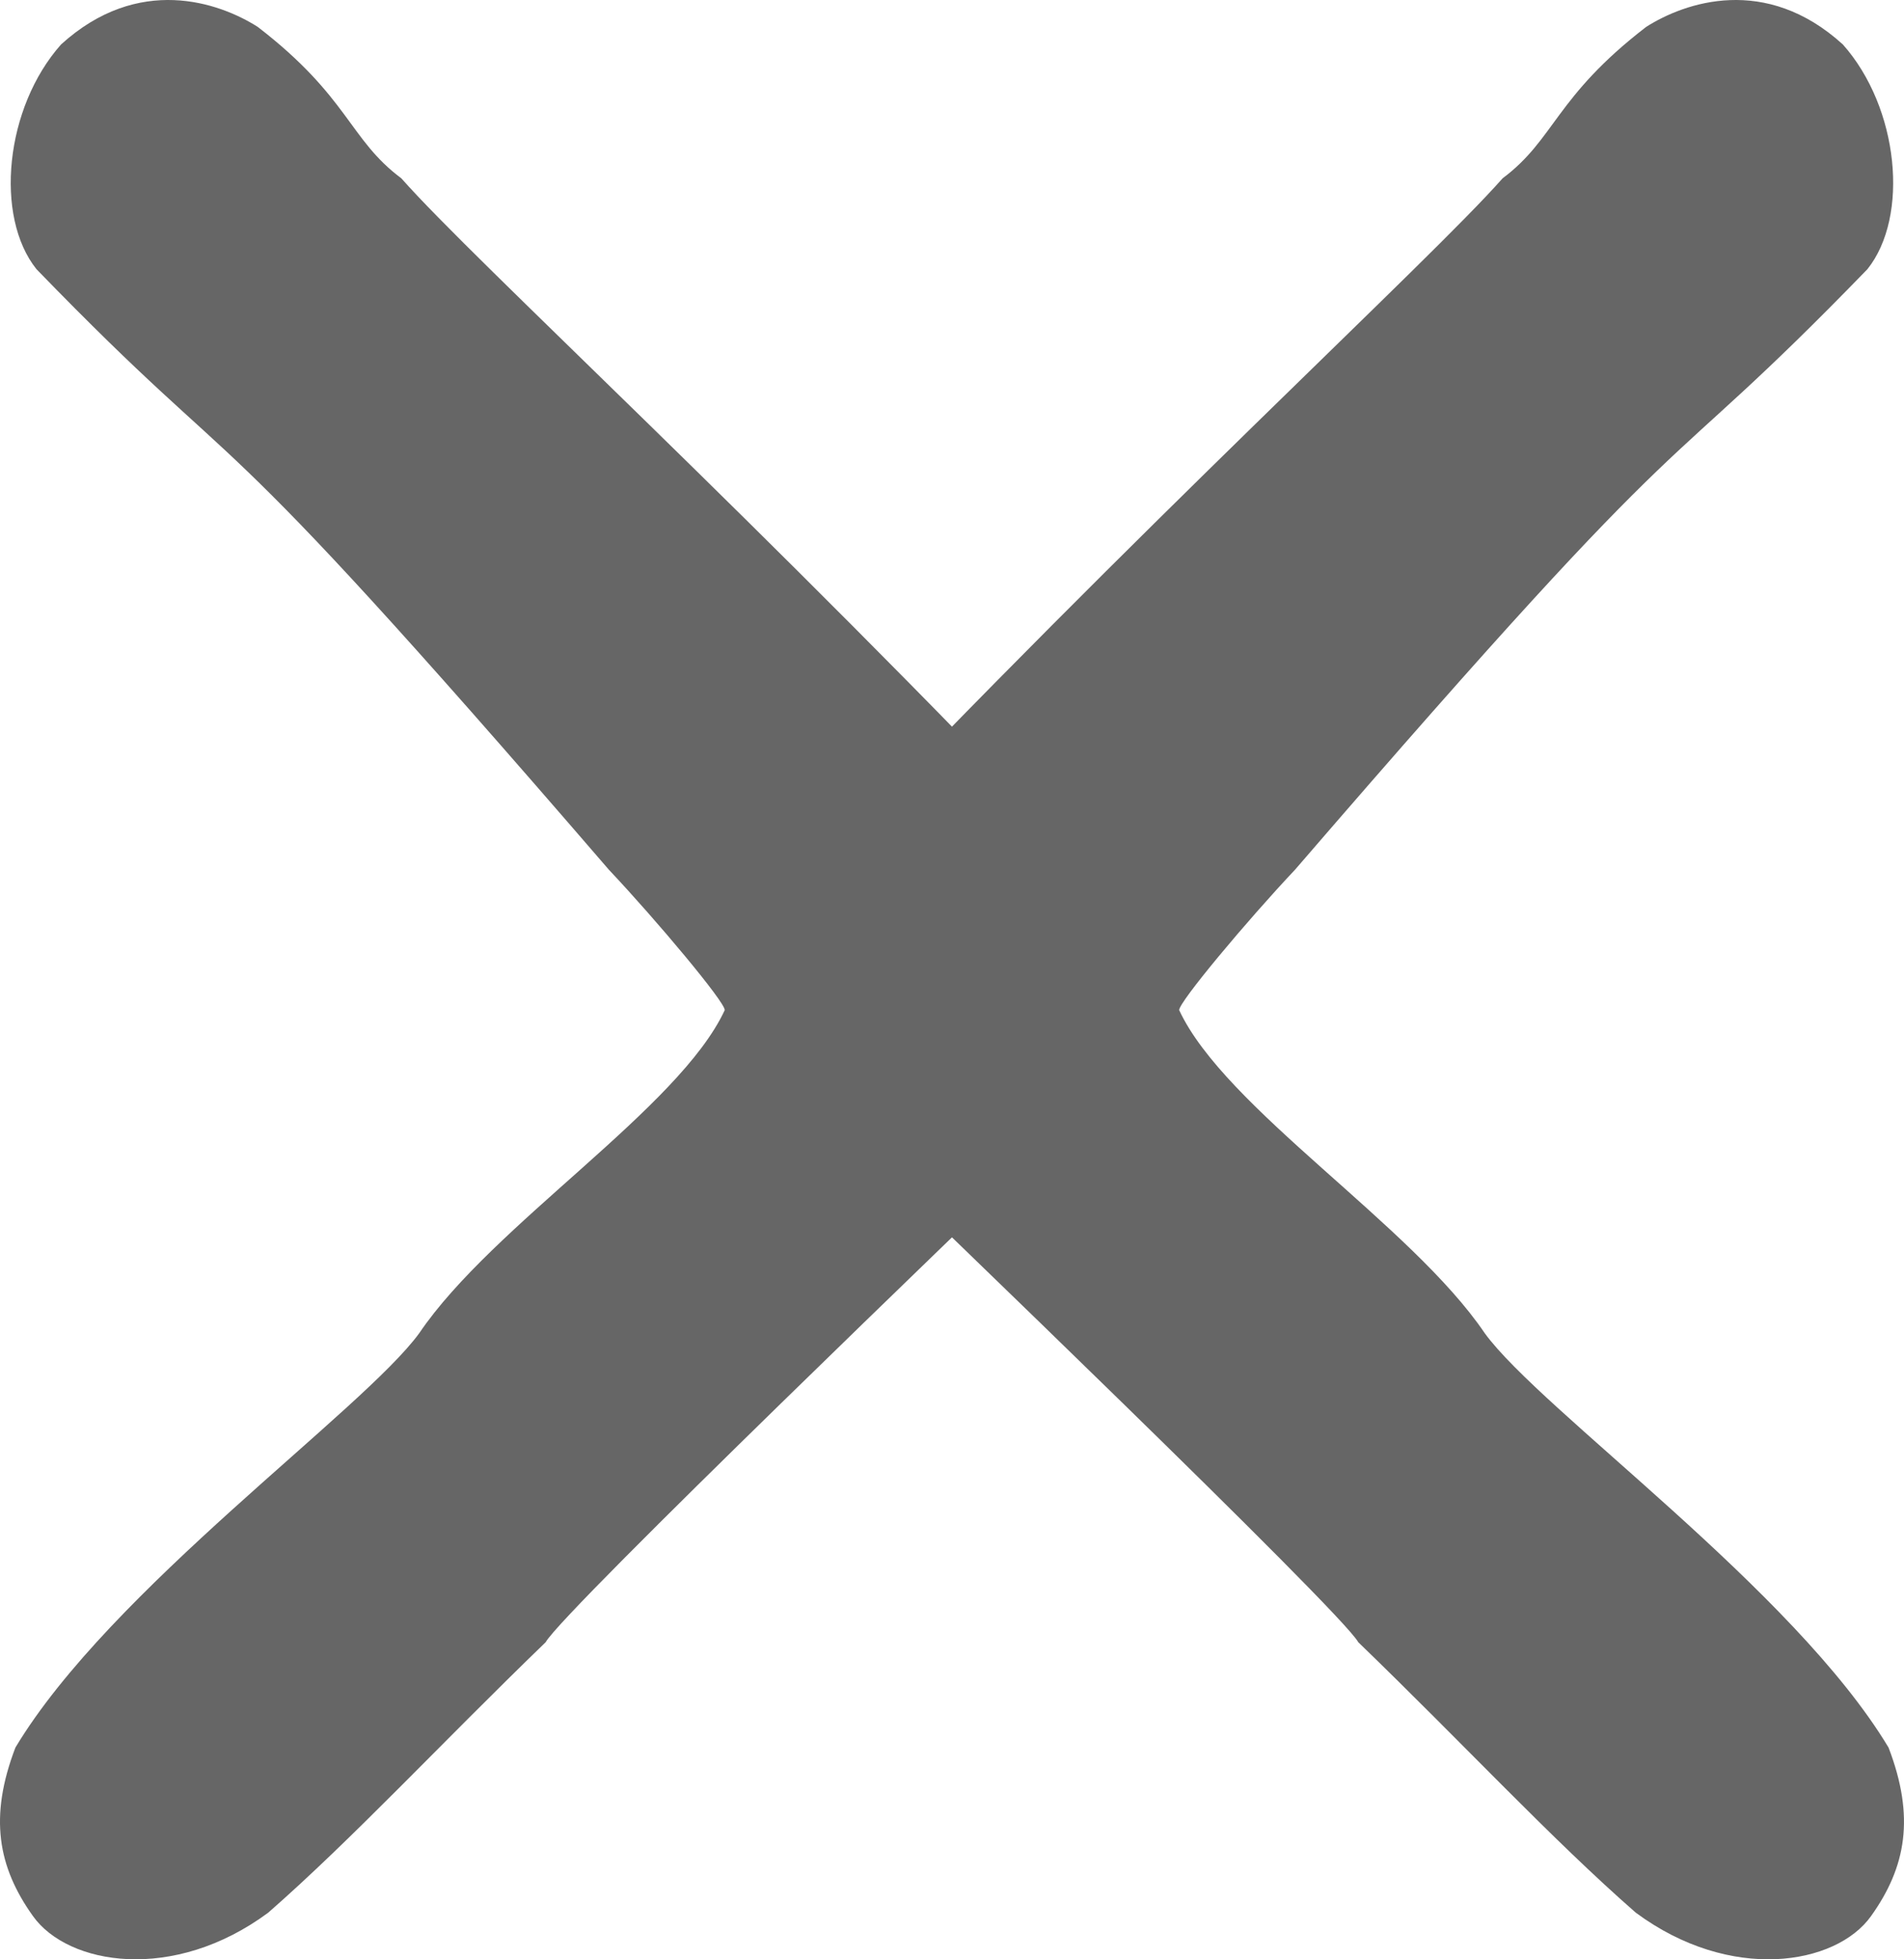 <svg id="Layer_2" data-name="Layer 2" xmlns="http://www.w3.org/2000/svg" viewBox="0 0 901.87 928"><defs><style>.cls-1{fill:#666;}</style></defs><title>x button</title><path class="cls-1" d="M335.67,943.89c39.91-34.93,81.49-79.84,131.39-128.07,8.32-15,214.56-212.89,222.88-221.21,31.6-48.23,56.54-38.25,61.53-89.81-5-21.63-16.58-44.17-28.27-56.55-154.68-163-289.4-286.08-324.51-325.81C373.92,104,373.92,84,330.68,50.73c-18.3-11.64-56.55-24.95-93.14,8.32C210.92,89,205.93,140.55,225.89,165.5,332.34,275.27,295.45,216.23,497,449.91c22.64,24,55.22,62.91,54.89,66.53-21.63,46.57-109.78,101.46-144.7,153-26.62,36.59-146.37,121.41-191.28,196.26-12.59,32.9-8.31,56.55,8.32,79.83S290.76,977.15,335.67,943.89Z" transform="translate(-208.61 -38)"/><path class="cls-1" d="M983.42,943.89C943.5,909,901.92,864.05,852,815.82c-8.32-15-214.56-212.89-222.87-221.21-31.6-48.23-56.55-38.25-61.54-89.81,5-21.63,16.58-44.17,28.27-56.55,154.68-163,289.4-286.08,324.51-325.81,24.77-18.48,24.77-38.44,68-71.71,18.29-11.64,56.55-24.95,93.14,8.32,26.61,29.94,31.6,81.5,11.64,106.45-106.45,109.77-69.56,50.73-271.11,284.41-22.64,24-55.21,62.91-54.88,66.53C788.82,563,877,617.9,911.9,669.46c26.61,36.59,146.36,121.41,191.27,196.26,12.6,32.9,8.31,56.55-8.32,79.83S1028.32,977.15,983.42,943.89Z" transform="translate(-208.61 -38)"/></svg>